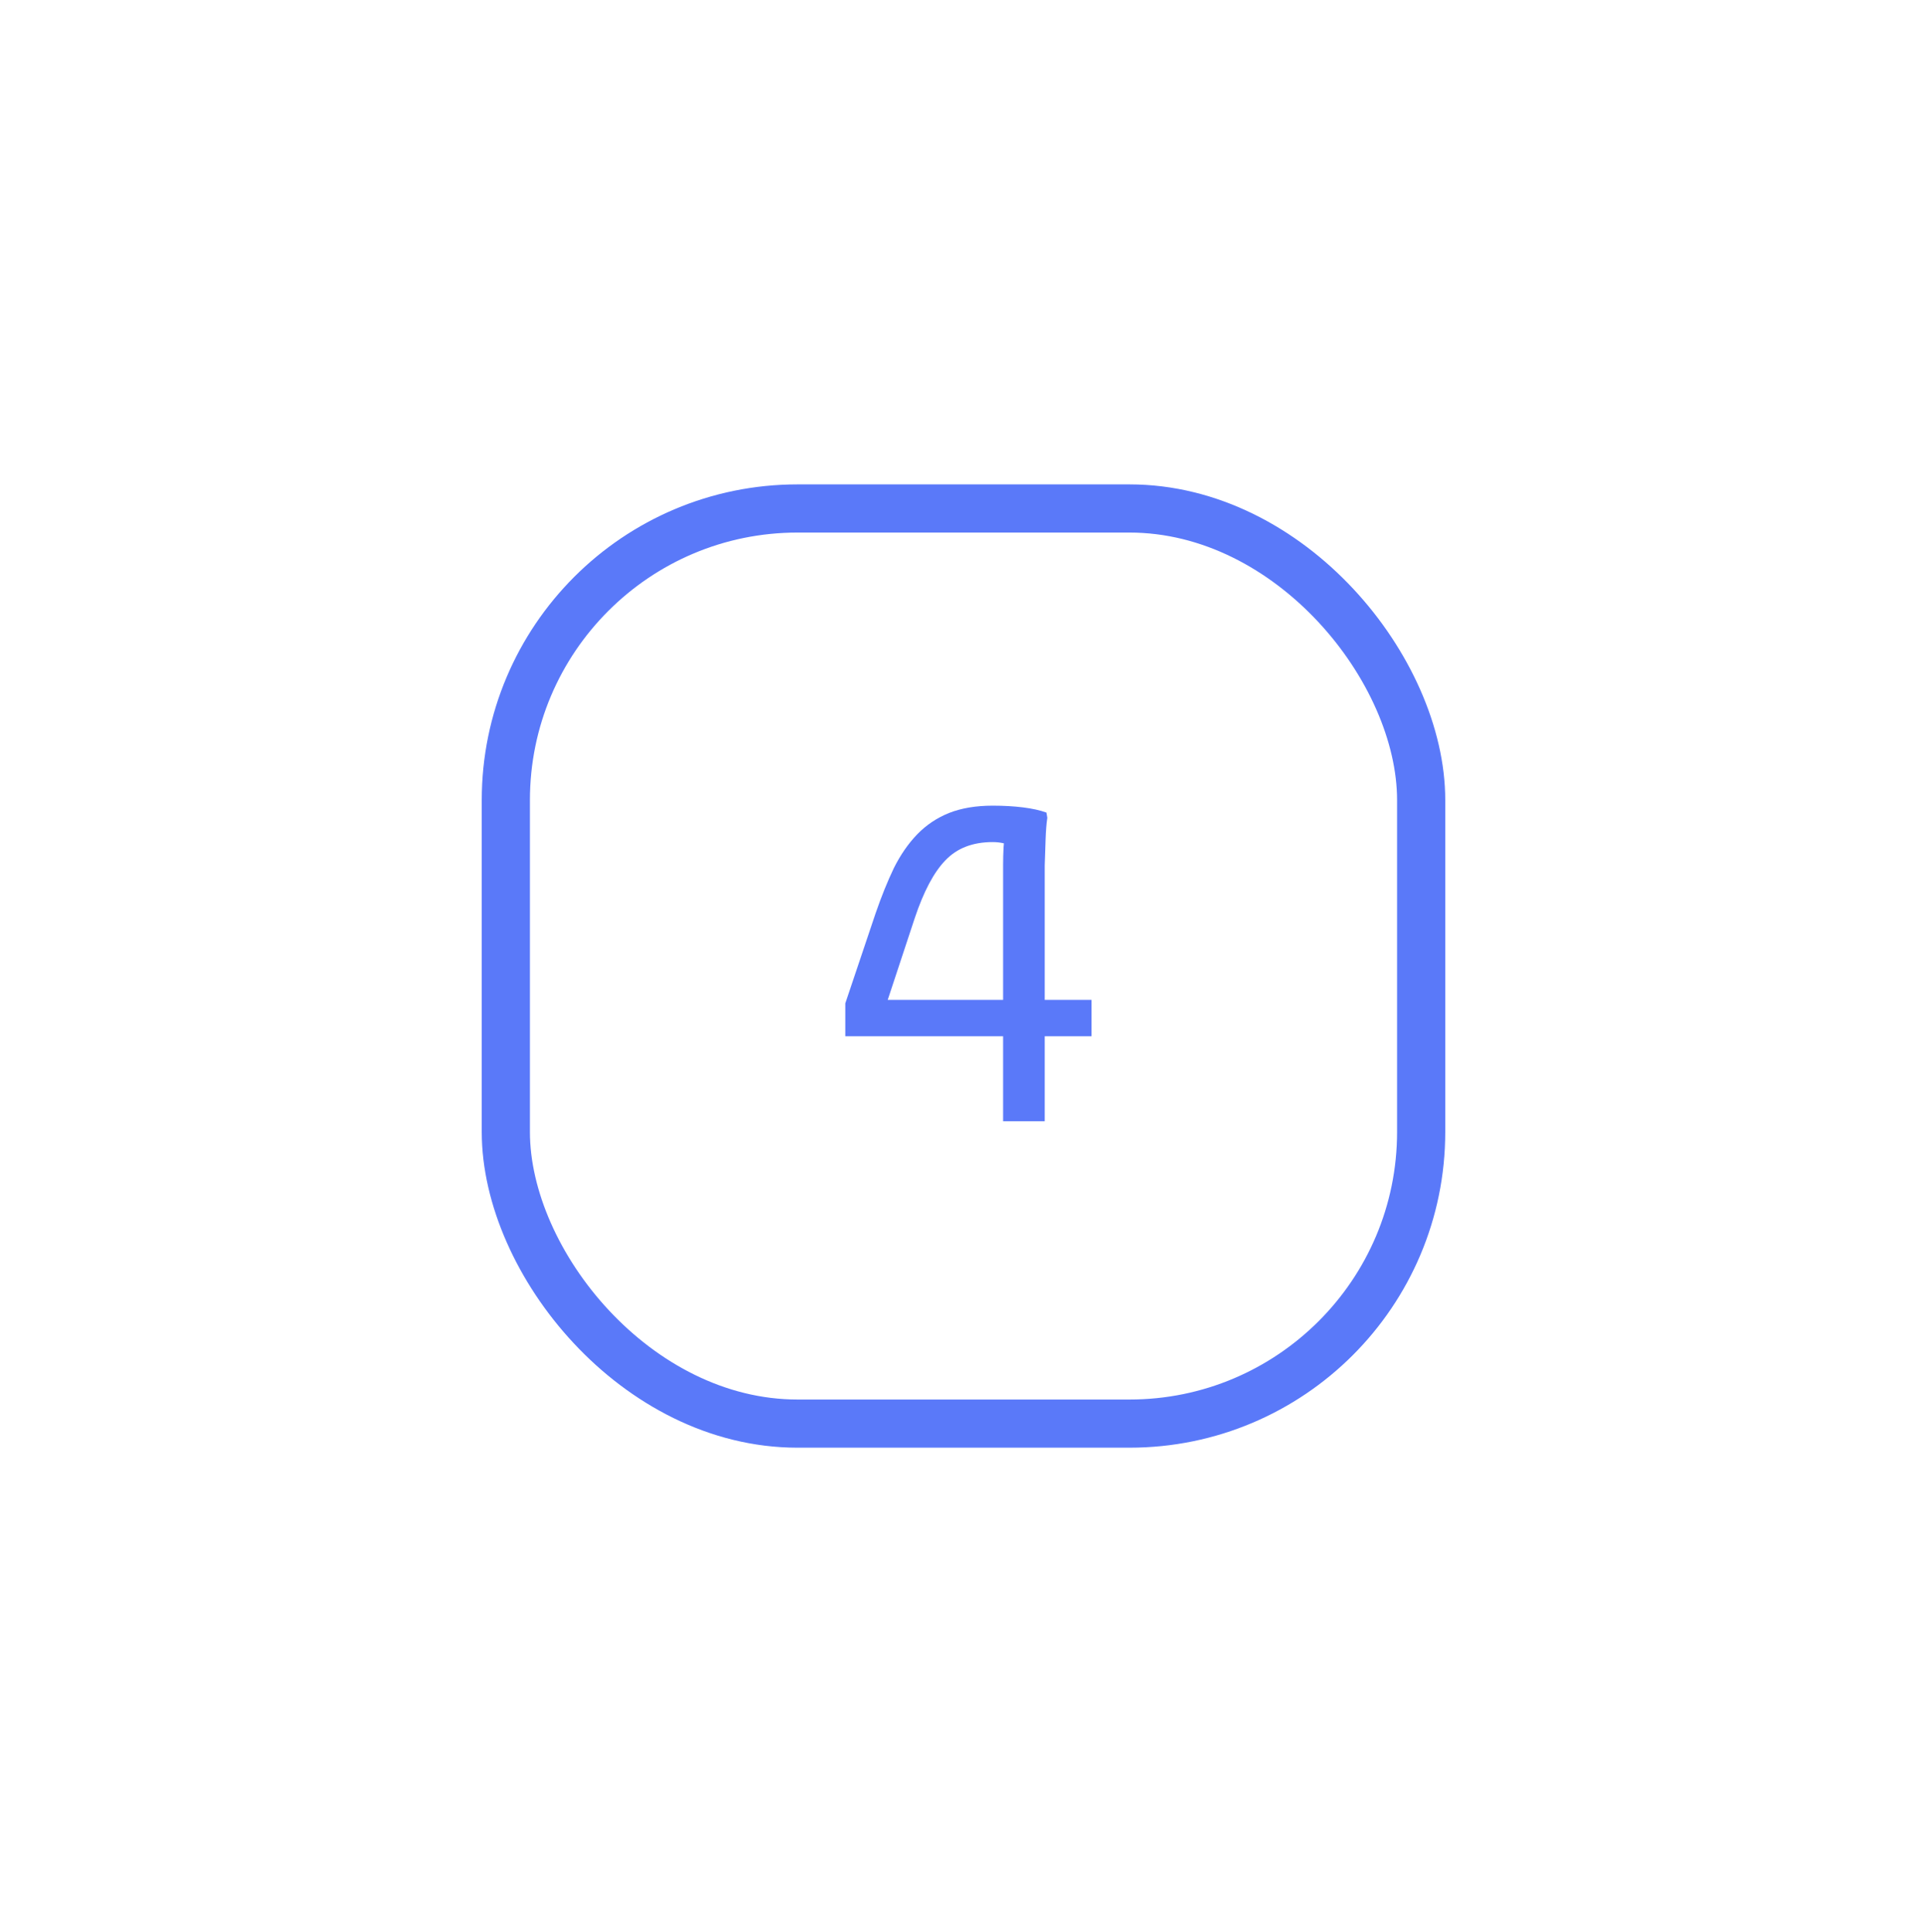 <svg width="360" height="361" viewBox="0 0 360 361" fill="none" xmlns="http://www.w3.org/2000/svg">
<g filter="url(#filter0_d_305_2499)">
<rect x="99" y="99.512" width="162" height="162" rx="50" fill="white"/>
<rect x="94.5" y="95.012" width="171" height="171" rx="54.5" stroke="#5A79F9" stroke-width="9"/>
<path d="M187.4 209.512V161.56C187.4 160.48 187.427 159.427 187.481 158.401C187.535 157.375 187.697 156.43 187.967 155.566L189.182 157.996C188.75 157.834 188.21 157.699 187.562 157.591C186.914 157.429 186.212 157.348 185.456 157.348C181.73 157.348 178.787 158.482 176.627 160.75C174.467 162.964 172.55 166.582 170.876 171.604L164.882 189.748L162.776 186.832H203.924V193.636H157.916V187.48L163.586 170.632C164.666 167.5 165.8 164.692 166.988 162.208C168.23 159.724 169.688 157.618 171.362 155.89C173.036 154.162 175.007 152.839 177.275 151.921C179.597 151.003 182.324 150.544 185.456 150.544C187.508 150.544 189.398 150.652 191.126 150.868C192.854 151.084 194.312 151.408 195.5 151.84L195.662 152.812C195.5 153.892 195.392 155.242 195.338 156.862C195.284 158.482 195.23 160.102 195.176 161.722C195.176 163.342 195.176 164.692 195.176 165.772V209.512H187.4Z" fill="#5A79F9"/>
</g>
<defs>
<filter id="filter0_d_305_2499" x="0" y="0.512" width="360" height="360" filterUnits="userSpaceOnUse" color-interpolation-filters="sRGB">
<feFlood flood-opacity="0" result="BackgroundImageFix"/>
<feColorMatrix in="SourceAlpha" type="matrix" values="0 0 0 0 0 0 0 0 0 0 0 0 0 0 0 0 0 0 127 0" result="hardAlpha"/>
<feOffset/>
<feGaussianBlur stdDeviation="45"/>
<feComposite in2="hardAlpha" operator="out"/>
<feColorMatrix type="matrix" values="0 0 0 0 1 0 0 0 0 1 0 0 0 0 1 0 0 0 1 0"/>
<feBlend mode="normal" in2="BackgroundImageFix" result="effect1_dropShadow_305_2499"/>
<feBlend mode="normal" in="SourceGraphic" in2="effect1_dropShadow_305_2499" result="shape"/>
</filter>
</defs>
</svg>

